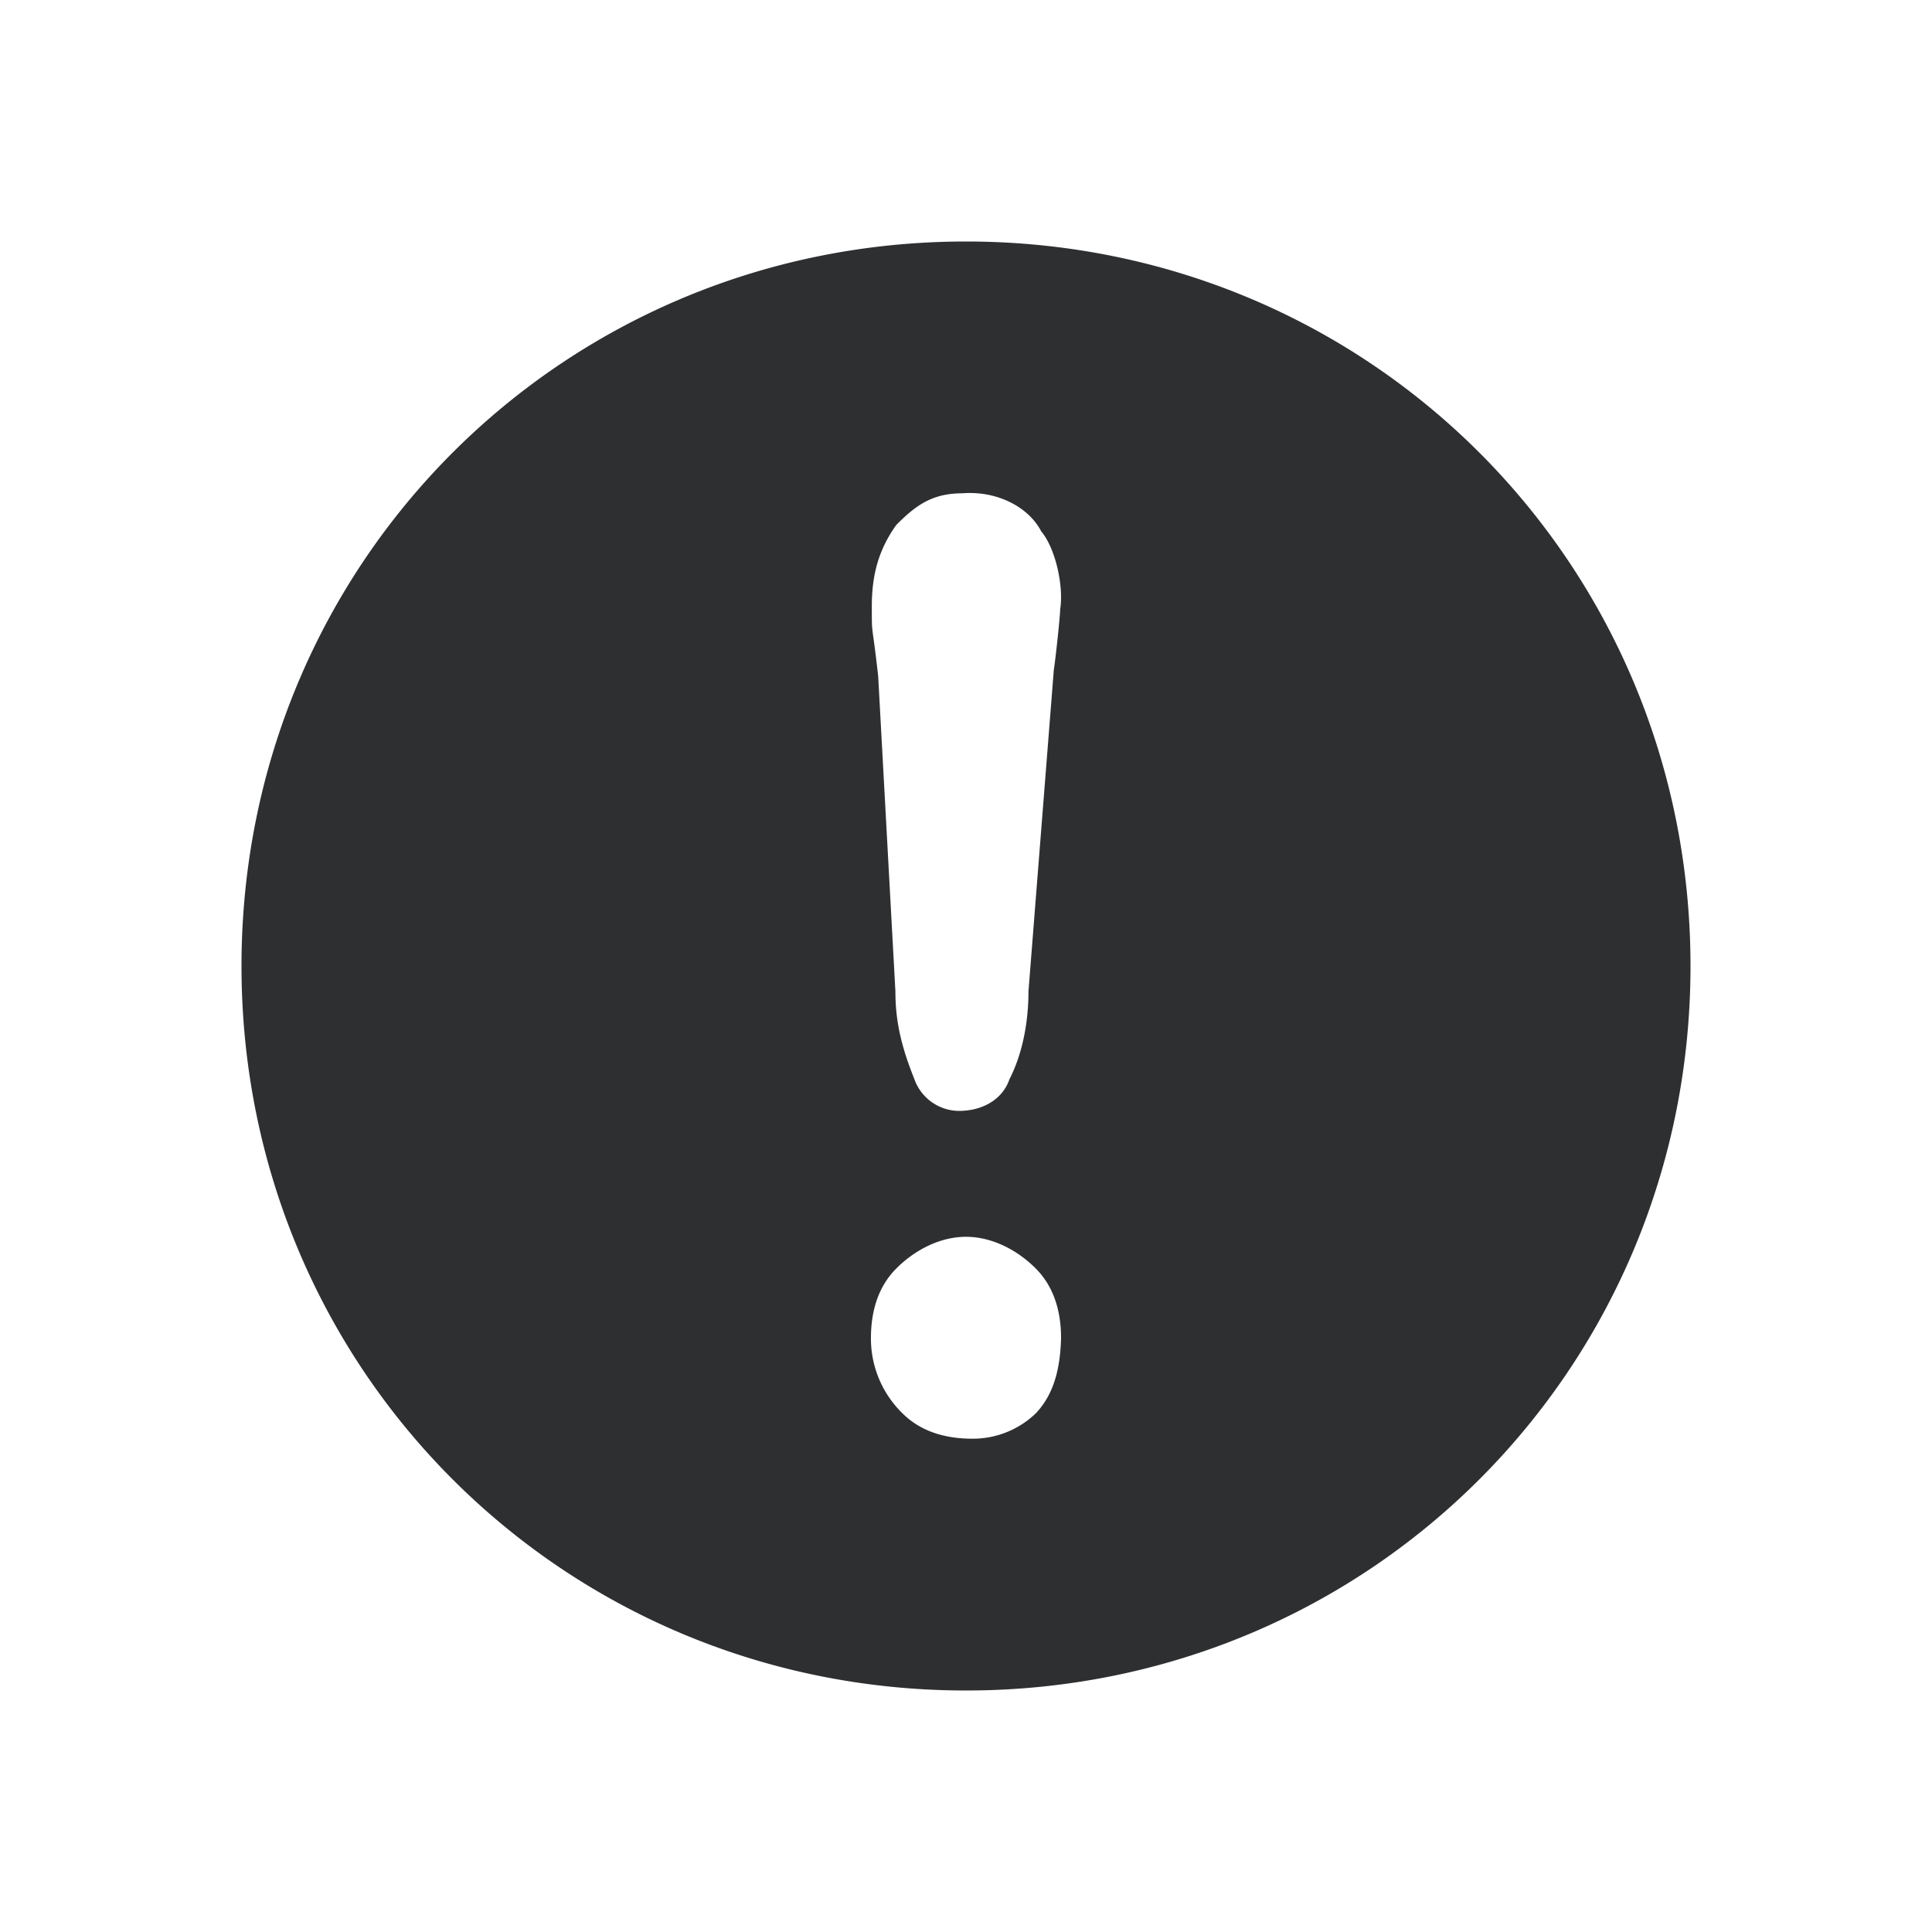 <?xml version="1.0" standalone="no"?><!DOCTYPE svg PUBLIC "-//W3C//DTD SVG 1.1//EN" "http://www.w3.org/Graphics/SVG/1.1/DTD/svg11.dtd"><svg class="icon" width="200px" height="200.00px" viewBox="0 0 1024 1024" version="1.1" xmlns="http://www.w3.org/2000/svg"><path fill="#2d2f31" d="M512 128c-213.589 0-384 170.411-384 384s170.411 384 384 384 384-170.411 384-384-170.411-384-384-384z m-36.949 150.229c10.069-10.069 18.688-16.768 35.029-16.768 18.261-1.451 35.029 7.168 41.771 20.139 7.68 9.131 11.989 29.269 10.069 41.301 0 3.328-2.389 25.899-3.371 32.128l-13.44 170.411c0 16.811-3.371 33.579-10.069 46.549-3.371 10.069-13.44 16.811-26.88 16.811a25.259 25.259 0 0 1-23.509-16.811c-6.741-16.811-10.069-30.251-10.069-46.549L465.451 358.4c-3.371-30.251-3.371-20.181-3.371-36.949 0-16.341 3.371-29.781 12.971-43.221z m73.899 470.912a48.128 48.128 0 0 1-33.579 13.397c-13.44 0-26.88-3.328-36.992-13.397a55.339 55.339 0 0 1-16.768-39.851c0-13.44 3.371-26.88 13.44-36.949 10.069-10.112 23.509-16.811 36.949-16.811 13.44 0 26.88 6.699 36.949 16.768 10.069 10.112 13.44 23.552 13.44 36.992-0.469 16.299-3.84 29.739-13.44 39.851z"  /></svg>